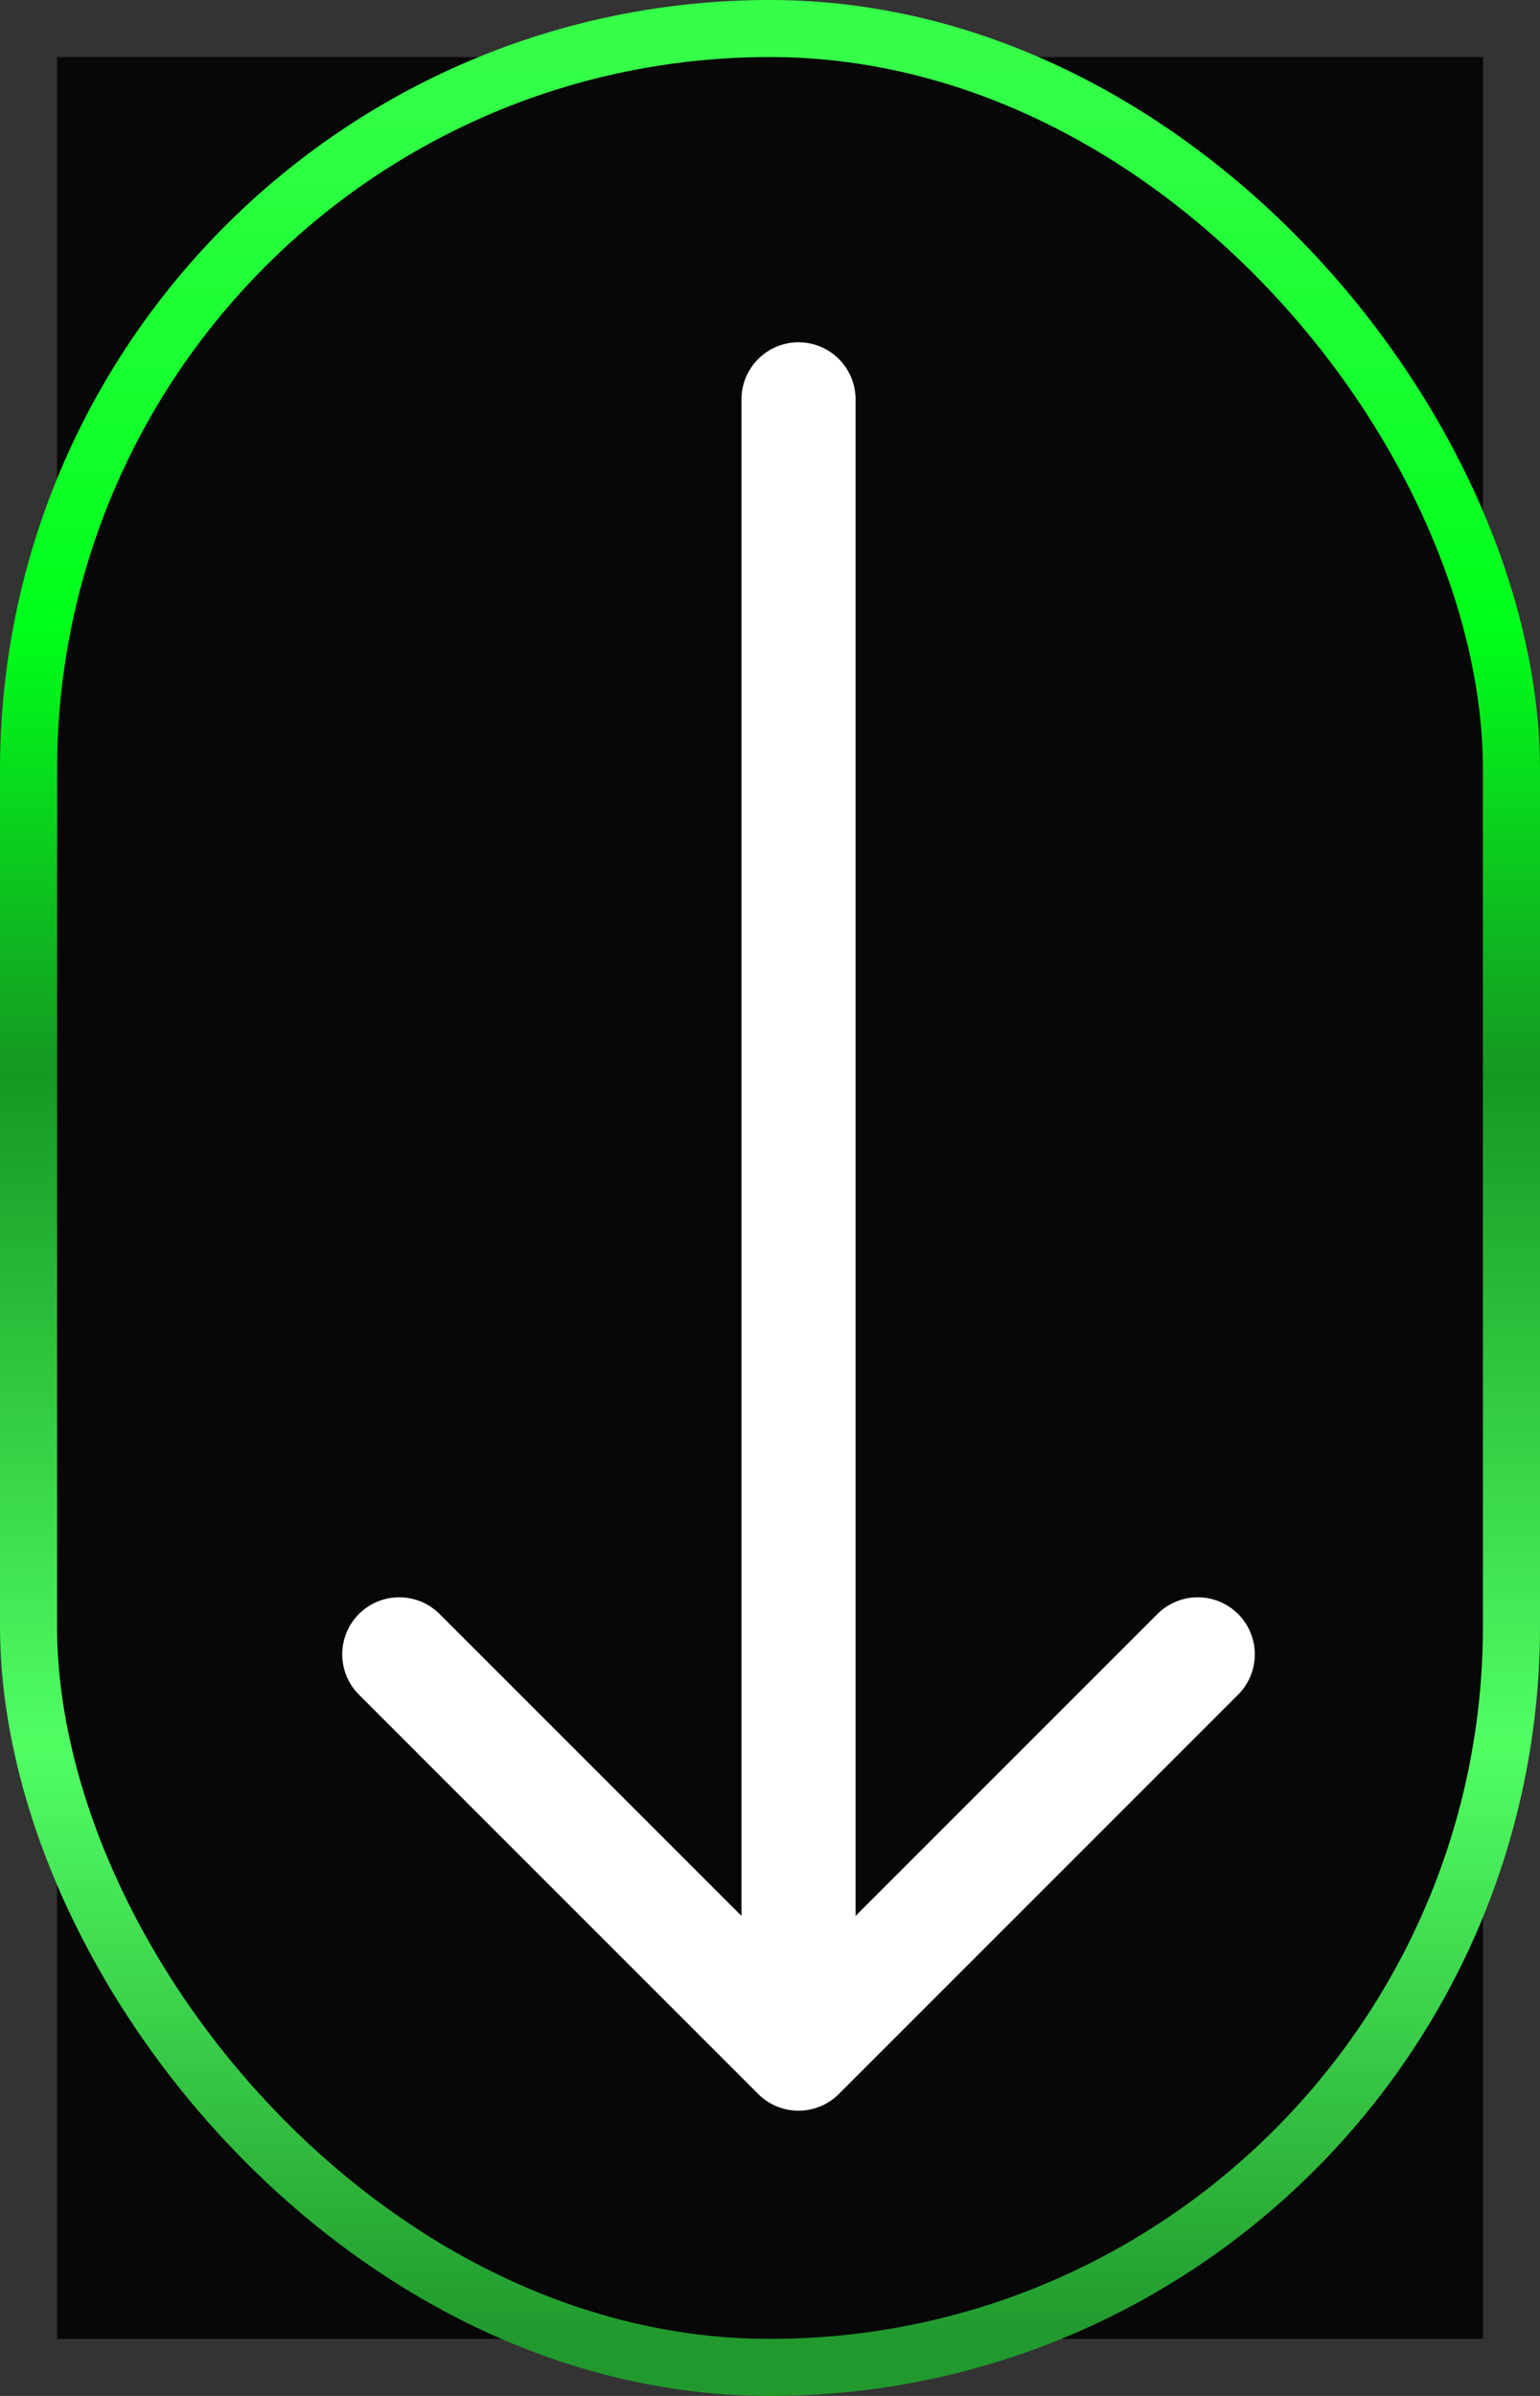 <svg width="27" height="42" viewBox="0 0 27 42" fill="none" xmlns="http://www.w3.org/2000/svg">
<rect x="0" y="0" width="27" height="42" fill="#333333" stroke="none"/>
<rect width="25" height="40" transform="translate(1 1)" fill="#070707"/>
<path d="M14 7V35" stroke="white" stroke-width="2" stroke-linecap="round" stroke-linejoin="round"/>
<path d="M21 29L14 36L7 29" stroke="white" stroke-width="2" stroke-linecap="round" stroke-linejoin="round"/>
<rect x="0.5" y="0.5" width="26" height="41" rx="13" stroke="url(#paint0_linear_20_459)"/>
<defs>
<linearGradient id="paint0_linear_20_459" x1="13.5" y1="1" x2="13.5" y2="41" gradientUnits="userSpaceOnUse">
<stop stop-color="#36FF4A"/>
<stop offset="0.25" stop-color="#00FF1A"/>
<stop offset="0.445" stop-color="#159822"/>
<stop offset="0.74" stop-color="#51FF63"/>
<stop offset="1" stop-color="#21992D"/>
</linearGradient>
</defs>
</svg>
